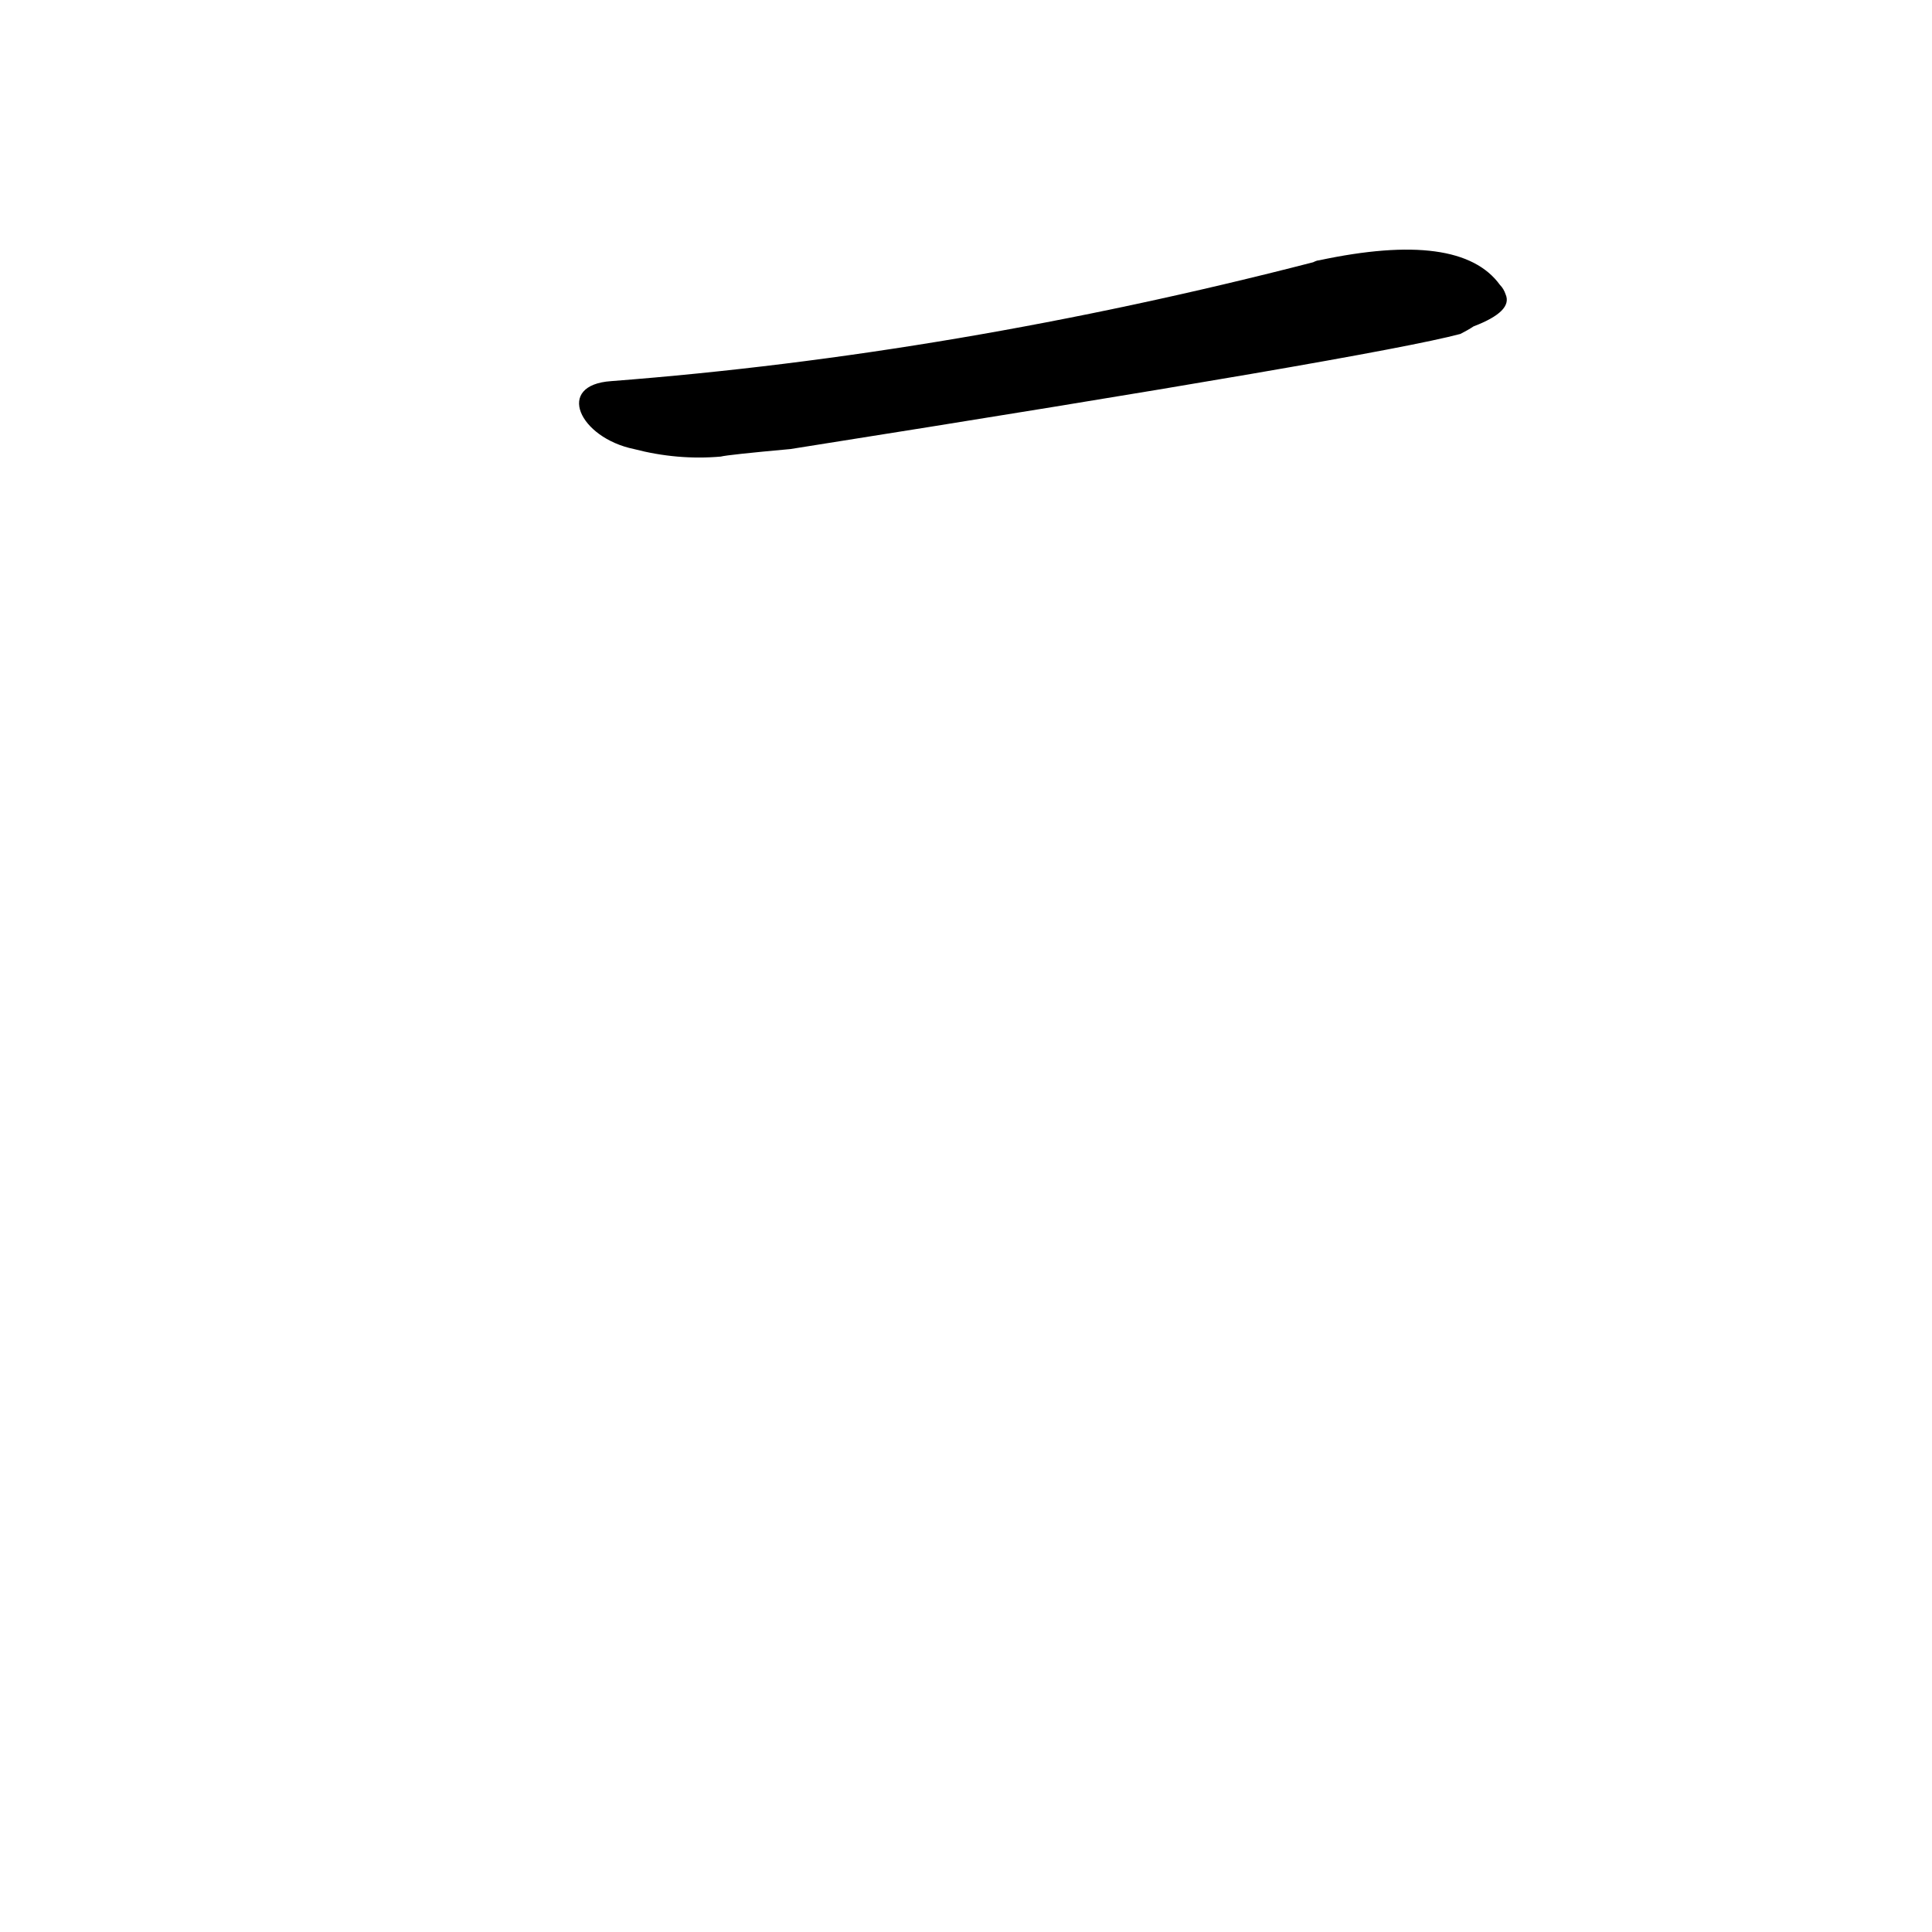 <?xml version='1.0' encoding='utf-8'?>
<svg xmlns="http://www.w3.org/2000/svg" version="1.1" viewBox="0 0 1024 1024"><g transform="scale(1, -1) translate(0, -900)"><path d="M 336 662 Q 359 656 382 658 Q 386 659 419 662 Q 729 711 774 723 Q 778 725 781 727 Q 802 735 798 744 Q 797 747 795 749 Q 774 778 699 762 Q 698 762 696 761 Q 506 712 324 698 C 294 696 307 668 336 662 Z" fill="black" /></g></svg>